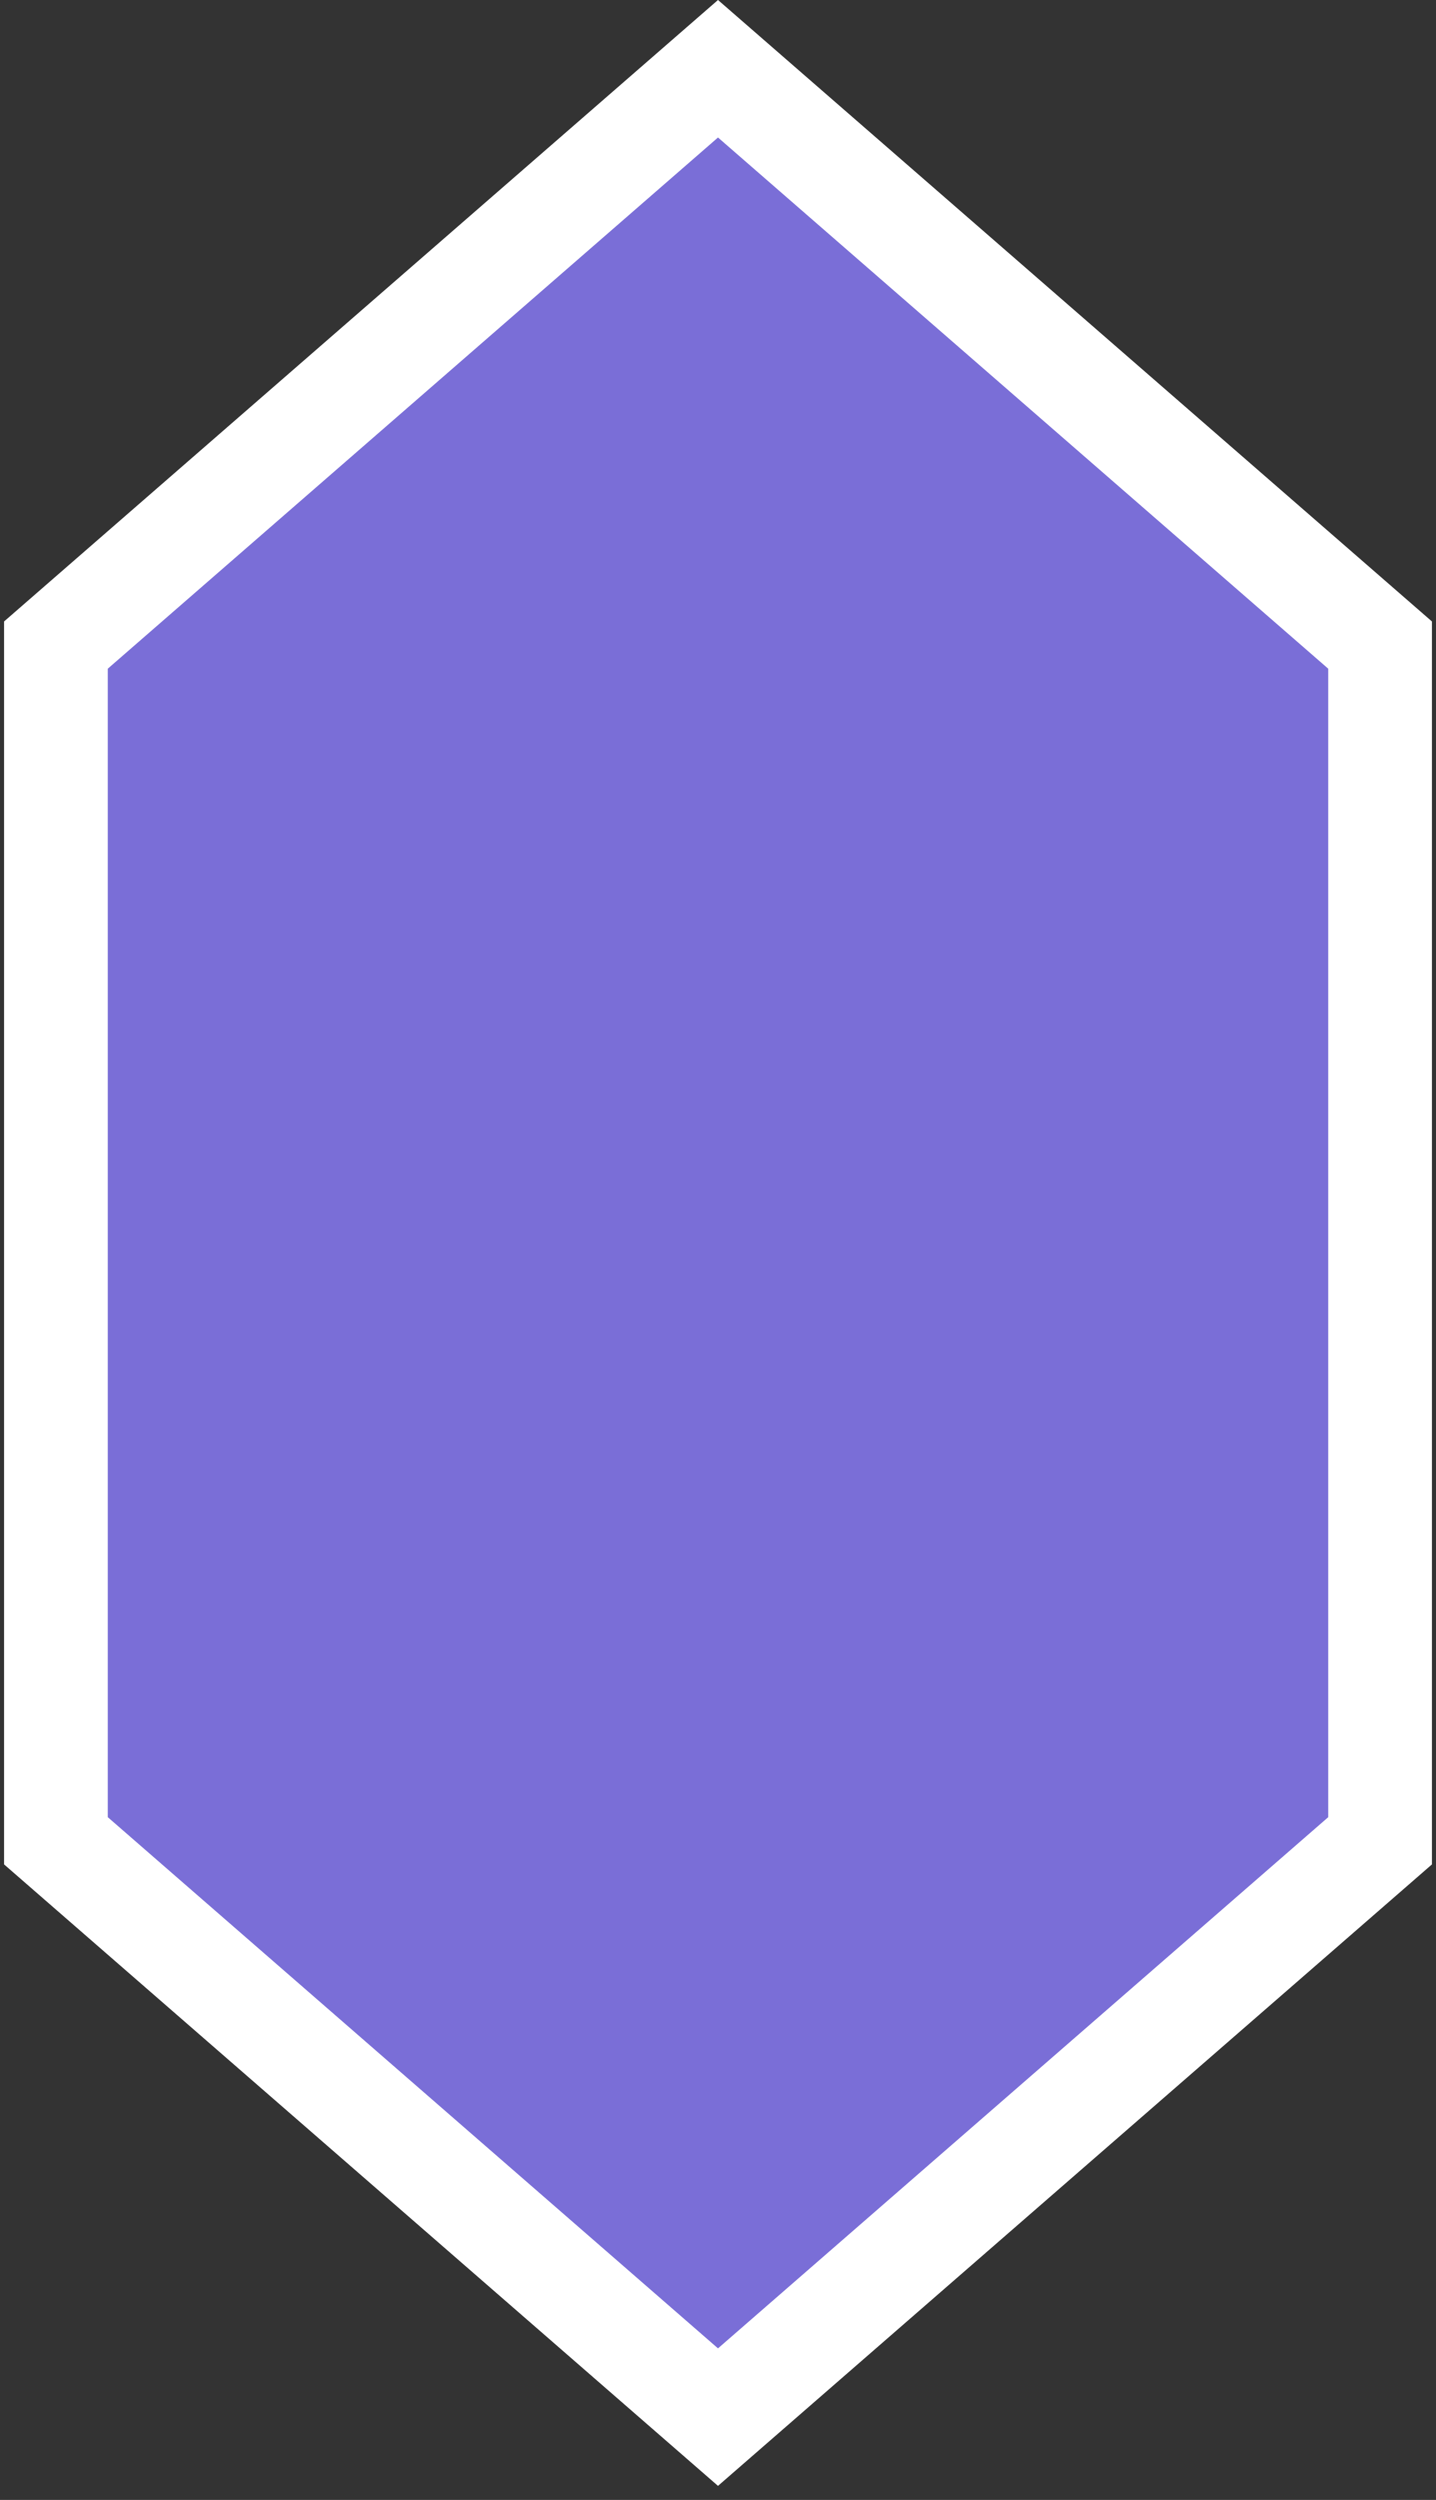 <svg width="54" height="94" viewBox="0 0 54 94" fill="none" xmlns="http://www.w3.org/2000/svg">
<rect x="0" y="0" width="54" height="94" fill="#333333" stroke="none"/>
<path d="M2.103 24.256L27 2.585L51.897 24.256V69.216L27 90.887L2.103 69.216V24.256Z" fill="#7A6ED7" stroke="white" stroke-width="3.9"/>
</svg>
